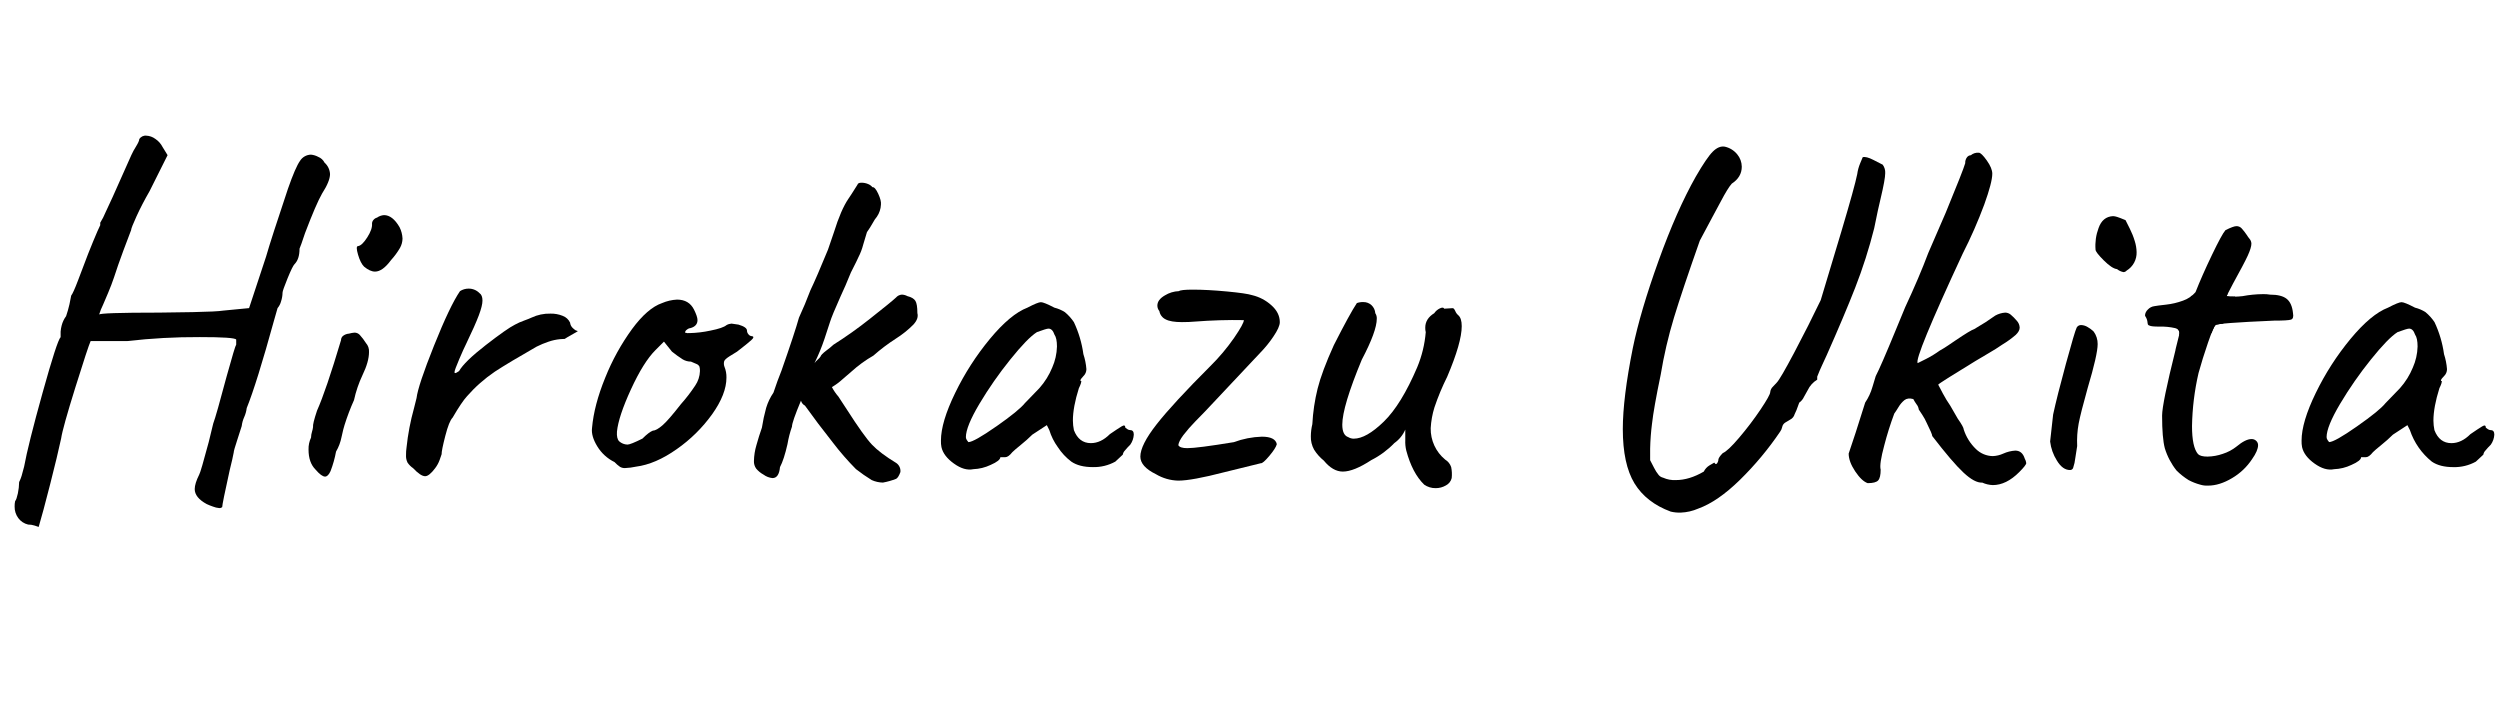 <svg xmlns="http://www.w3.org/2000/svg" xmlns:xlink="http://www.w3.org/1999/xlink" width="1368" height="385" viewBox="0 0 1368 385">
  <defs>
    <clipPath id="Hirokazu-clip-path">
      <path id="Hirokazu_r_clip" d="M223,253.13a8.14,8.14,0,0,1-.82-4.11,25.87,25.87,0,0,1,.27-4.1,130,130,0,0,1,4.11-21.61l1.37-5.47q.81-6.84,9.57-28.72t14.22-29.82a8.65,8.65,0,0,1,4.65-1.37,8.19,8.19,0,0,1,6,2.46c1.1.74,1.64,2.1,1.64,4.11q0,2.73-2,8.07t-7,15.73c-.73,1.46-2,4.19-3.7,8.2s-2.6,6.39-2.6,7.11c0,.37.09.55.28.55a1.83,1.83,0,0,0,1.09-.41,7.29,7.29,0,0,1,1.1-.68q3-5.2,14.63-14.23t16-11.21a32.51,32.51,0,0,1,4.93-2.19c2-.73,3.37-1.27,4.1-1.64a23,23,0,0,1,10.4-2.19,16.94,16.94,0,0,1,6.7,1.23,7.21,7.21,0,0,1,4,3.69,4.74,4.74,0,0,0,1.51,3,9.9,9.9,0,0,0,1.78,1.37,1.07,1.07,0,0,1,1.09.68,3.23,3.23,0,0,1,.27,1c0,1.28-.73,2-2.19,2.33a68.78,68.78,0,0,1-7.93.68,27.74,27.74,0,0,0-6.29,1.37,50.11,50.11,0,0,0-6.56,2.73q-15.33,8.76-22.84,13.68a79.65,79.65,0,0,0-15.19,13.4q-3,3.28-7.93,11.77-1.92,1.91-4,10t-2,10c-.18.55-.54,1.6-1.09,3.15a16.94,16.94,0,0,1-2.46,4.51c-2.19,2.92-4,4.38-5.47,4.38-1.65,0-3.83-1.46-6.57-4.38A11.57,11.57,0,0,1,223,253.13Z" fill="none"/>
    </clipPath>
    <clipPath id="Hirokazu-clip-path-2">
      <path id="Hirokazu_o_clip" d="M342,256.13a5,5,0,0,1-2.74-.68,19,19,0,0,1-3-2.6,22.7,22.7,0,0,1-9.43-8.61c-2.29-3.74-3.24-7.07-2.88-10q1.09-12.57,7.25-27.63a122.89,122.89,0,0,1,14.64-26.53q8.47-11.49,16.41-14.22a23.59,23.59,0,0,1,8.21-1.92q6.56,0,9.3,5.47c1.27,2.56,1.91,4.47,1.91,5.75,0,2.18-1.28,3.65-3.83,4.37a3.41,3.41,0,0,0-1.91.82,2.23,2.23,0,0,0-1.1,1.64,5.36,5.36,0,0,0,2.47.28,60.59,60.59,0,0,0,11.48-1.37q6.84-1.36,8.76-3a6.37,6.37,0,0,1,2.73-.82l3.83.55c3.1.91,4.65,2,4.65,3.28a3.13,3.13,0,0,0,.82,2.05,2.47,2.47,0,0,0,1.92,1c1.09.18,1,.91-.41,2.19s-4,3.37-7.8,6.29q-1.37.82-4,2.46c-1.74,1.1-2.74,2-3,2.74a4.9,4.9,0,0,0,.13,3,14.82,14.82,0,0,1,1.1,6q0,9-7.8,20a80.72,80.72,0,0,1-19.42,19.15q-11.62,8.2-22.29,9.57A34.31,34.31,0,0,1,342,256.13ZM351.55,240q3.56-3.56,5.75-4.38c1.27,0,3-1,5.19-2.87s5.57-5.79,10.13-11.63A90,90,0,0,0,380.41,211a14.89,14.89,0,0,0,2.6-7.93,8.45,8.45,0,0,0-.27-2.47,3.11,3.11,0,0,0-1.78-1.5c-1-.45-2-.86-2.87-1.23a8.65,8.65,0,0,1-4.52-1.23,63.2,63.2,0,0,1-5.88-4.24l-4.38-5.47-4.64,4.65q-6.57,6.57-13.41,21.47t-7.66,23.12q-.27,3.83,1.23,5.33a7.09,7.09,0,0,0,4.52,1.78C344.44,243.28,347.18,242.18,351.55,240Z" fill="none"/>
    </clipPath>
    <clipPath id="Hirokazu-clip-path-3">
      <path id="Hirokazu_k_clip" d="M465.89,203.34c-1.09.91-2.73,2.33-4.92,4.24a34.24,34.24,0,0,1-5.75,4.24,26.68,26.68,0,0,0,3.56,5.2l4.65,7.11q9.3,14.51,13.68,19.15t13.4,10.12a5.31,5.31,0,0,1,2.19,4.92c-.73,2-1.5,3.24-2.33,3.7a40.15,40.15,0,0,1-7.24,2.05A15.74,15.74,0,0,1,477,262.7a92.55,92.55,0,0,1-8.62-6,149.56,149.56,0,0,1-12.72-14.63q-8.34-10.53-15.18-20.11a4.32,4.32,0,0,1-2.19-2.73q-4.92,11.76-4.92,14.22a57.42,57.42,0,0,0-2.46,9.57q-1.92,8.49-4.1,12.59-.55,6-4.11,6a9.91,9.91,0,0,1-4.92-1.91,13.69,13.69,0,0,1-4-3.28,6.66,6.66,0,0,1-1.23-4.11,32.82,32.82,0,0,1,1.37-8.75q1.36-4.92,3-9.57a95.41,95.41,0,0,1,2.32-10.81,30.36,30.36,0,0,1,4-8.34c1.46-4.38,2.91-8.39,4.38-12q7.38-21.06,9.57-29,3.29-7.11,6.29-15.05,3.29-6.83,9.58-22.15l3.28-9.58q3.82-12.3,7.93-18.33c.55-.72,2.19-3.28,4.93-7.65.17-.73.91-1.1,2.18-1.1a9.07,9.07,0,0,1,3.56.69,5.8,5.8,0,0,1,2.46,1.77q1.37-.27,3.15,3.56t1.5,6a12.69,12.69,0,0,1-2.19,6.56,17.18,17.18,0,0,0-2.19,3.28,56.63,56.63,0,0,1-3.28,5.2c-.54,1.64-1.23,3.93-2.05,6.84a32.75,32.75,0,0,1-2.6,6.84q-1.1,2.46-2.87,5.88a40.37,40.37,0,0,0-2.33,5.06q-1.36,3.56-4.65,10.67-4.65,10.4-5.74,13.95-.56,1.92-3,9.16a105.79,105.79,0,0,1-5.47,13.27,15.4,15.4,0,0,1,1.91-2.05,6.7,6.7,0,0,0,1.37-1.51c.18-.72,1.23-1.82,3.15-3.28a44.44,44.44,0,0,0,4-3.28,226.18,226.18,0,0,0,19.84-14.09Q488,165,490.24,162.86a4.71,4.71,0,0,1,3.28-1.65,6.79,6.79,0,0,1,3,.83c2.19.54,3.65,1.41,4.38,2.59s1.09,3.42,1.09,6.71q.83,3-2.19,6.29a54.44,54.44,0,0,1-9.57,7.66,101.92,101.92,0,0,0-12.31,9.3A69,69,0,0,0,465.89,203.34Z" fill="none"/>
    </clipPath>
    <clipPath id="Hirokazu-clip-path-4">
      <path id="Hirokazu_a1_clip" d="M522,253.67c-3.83-2.73-6.12-5.74-6.84-9a15.78,15.78,0,0,1-.28-3.56q0-10.12,7.8-26.12a147.25,147.25,0,0,1,19-29.55q11.22-13.53,20.52-17.09,5.75-3,7.38-3t7.39,3a19.32,19.32,0,0,1,5.74,2.46,25.67,25.67,0,0,1,4.93,5.47,60.46,60.46,0,0,1,5.19,17.51,34.59,34.59,0,0,1,1.65,8.2,5.23,5.23,0,0,1-1.65,3.83c-.18.19-.5.55-.95,1.1a2.34,2.34,0,0,0-.69,1.23c0,.27.18.41.55.41a6.29,6.29,0,0,1-.27,1.23,17.08,17.08,0,0,1-1.1,2.6q-3.29,10.4-3.28,17.78a26.06,26.06,0,0,0,.55,5.19q2.73,7.13,9.3,7.12,5.46,0,10.39-4.93c2.92-2,5.06-3.42,6.43-4.24s2-.59,2,.69a8.68,8.68,0,0,0,1.1.82,2.86,2.86,0,0,0,1.64.54c1.27,0,1.91.83,1.91,2.47a10.49,10.49,0,0,1-1.91,5.47,40.21,40.21,0,0,0-3,3.28,4,4,0,0,0-1.1,2.19l-4.1,3.83a24.13,24.13,0,0,1-12.31,3c-4.92,0-8.85-1-11.76-3a31.22,31.22,0,0,1-7.39-7.93,31.54,31.54,0,0,1-4.65-9.31l-1.36-2.73-7.94,5.2a79.12,79.12,0,0,1-6.29,5.6q-3.55,2.88-4.65,4c-1.46,1.83-2.73,2.74-3.83,2.74h-2.73c0,1.27-1.78,2.69-5.34,4.24a24.07,24.07,0,0,1-9.44,2.32Q527.71,257.78,522,253.67Zm23.25-20.38q12.3-8.61,15.59-12.72l7.93-8.2a39.53,39.53,0,0,0,7-11.22,30.41,30.41,0,0,0,2.6-11.49c0-3.1-.46-5.28-1.37-6.56-.73-2.19-1.83-3.28-3.28-3.28-.74,0-2.83.64-6.3,1.91q-5.19,3.28-14.63,15.05A209.76,209.76,0,0,0,535.92,221q-7.39,12.45-7.39,18.19a2.93,2.93,0,0,0,.55,1.65,7.36,7.36,0,0,0,.82,1.09Q532.9,241.91,545.22,233.29Z" fill="none"/>
    </clipPath>
    <clipPath id="Hirokazu-clip-path-5">
      <path id="Hirokazu_u1_clip" d="M769.52,246.56a20.32,20.32,0,0,1-.55-5.74v-5.75a17.5,17.5,0,0,1-6,7.39,46.84,46.84,0,0,1-12.58,9.3q-9.58,6.28-15.59,6.29-5.47,0-10.4-6a24.05,24.05,0,0,1-5.33-6,14.2,14.2,0,0,1-1.78-7.38,29.18,29.18,0,0,1,.82-6.57A102.48,102.48,0,0,1,721,212.64q2.32-9.3,8.89-23.8,8.76-17.24,12.59-23a9.55,9.55,0,0,1,3.55-.55A6.4,6.4,0,0,1,750.5,167a6.62,6.62,0,0,1,2.06,4.38,5,5,0,0,1,.82,3q0,6.85-8.21,22.44-10.67,25.71-10.67,35.56c0,3.83,1.1,6.11,3.28,6.83a5.76,5.76,0,0,0,3,.83q6.84,0,16.42-9.31t18.32-29.81a63.52,63.52,0,0,0,4.65-19.15,8.42,8.42,0,0,1-.27-2.46q0-4.92,4.92-7.93a7.58,7.58,0,0,1,3-2.6c1.28-.64,2.1-.59,2.47.13l4.37-.27c.55-.18,1.1.32,1.64,1.5a5.67,5.67,0,0,0,1.64,2.33q1.92,1.63,1.92,6,0,9-7.93,27.63a130.79,130.79,0,0,0-7,16.82,47,47,0,0,0-2.05,11.35,21.76,21.76,0,0,0,7.93,17.23,7.51,7.51,0,0,1,3.28,4.11,19.87,19.87,0,0,1,.28,6,6.09,6.09,0,0,1-3.15,4,11,11,0,0,1-5.61,1.51,10.74,10.74,0,0,1-6.29-1.92Q772.81,258.88,769.52,246.56Z" fill="none"/>
    </clipPath>
    <clipPath id="Hirokazu-clip-path-6">
      <path id="Hirokazu_u2_clip" d="M894.38,264.48Q888,253.95,888,234.8q0-17,5.47-44.32,4.1-20,14.08-47.73t20.38-46.09q6-10.39,9.3-13.68t6.57-2.73a12.11,12.11,0,0,1,6.84,4.24,10.68,10.68,0,0,1,2.46,6.7q0,5.75-5.47,9.3-2.19,2.46-6,9.71t-4.92,9.16l-6.57,12.31Q920.51,159,916,173.8A244.83,244.83,0,0,0,908.74,205q-3.82,18.33-4.78,27a129.64,129.64,0,0,0-1,13.54v6.29c.55,1.09,1.27,2.51,2.19,4.24a20,20,0,0,0,2.46,3.83,4.43,4.43,0,0,0,2.46,1.5A15.13,15.13,0,0,0,917,262.7q7.38,0,15.32-4.65a8.14,8.14,0,0,1,3.15-3.42c1.36-.82,2.23-1.32,2.59-1.5.37.54.64.82.82.82.55,0,1-.64,1.37-1.92v-.27q0-1.37,2.46-3.83,2.73-1.1,9-8.48a171.54,171.54,0,0,0,11.63-15.32q5.32-7.94,5.33-9.57a4.7,4.7,0,0,1,1.5-3c1-1.1,1.69-1.82,2.06-2.19q1.9-1.92,9.71-16.69t14.36-28.45q4.1-13.4,11.35-37.75t8.62-31.18a23.62,23.62,0,0,1,1.64-6c.72-1.64,1.18-2.73,1.37-3.28q1.9-.54,5.88,1.51c2.64,1.36,4.33,2.23,5.06,2.59a7.1,7.1,0,0,1,1.37,4.65q0,3.29-2.47,13.68-1.36,5.47-3.55,16.41a272.75,272.75,0,0,1-10.4,32.55q-6,15.33-15.59,36.93c-.73,1.65-1.55,3.42-2.46,5.34s-1.83,4.06-2.74,6.43v1.64a13.35,13.35,0,0,0-5.19,5.74c-.55.92-1.23,2.15-2.06,3.69a7.8,7.8,0,0,1-2.59,3.15c-.55,1.64-1.06,3-1.51,4.1s-.78,1.83-1,2.19a4.67,4.67,0,0,1-2.46,3c-1.46.91-2.37,1.46-2.73,1.64a3.7,3.7,0,0,0-1.64,2.46,6.46,6.46,0,0,1-1.1,2.47,171.74,171.74,0,0,1-22,26.39q-12.18,11.91-22.84,15.73a26.38,26.38,0,0,1-9.57,2.19,20.67,20.67,0,0,1-5.47-.55Q900.81,275,894.38,264.48Z" fill="none"/>
    </clipPath>
    <clipPath id="Hirokazu-clip-path-7">
      <path id="Hirokazu_k2_clip" d="M1015.15,257.91q-3.55-5.33-3.56-9.71l3.83-11.49,5.2-16.41a30,30,0,0,0,4-8.62c1-3.37,1.6-5.33,1.78-5.88q2.73-5.19,10.94-25.16l5.2-12.59q7.66-16.41,12.58-29.54l4.38-10.12,5.2-12q9.57-23.23,10.67-27.08a4.87,4.87,0,0,1,1-3.28,2.75,2.75,0,0,1,2.06-1.09,6,6,0,0,1,4.37-1.37q1.36,0,4.38,4.24c2,2.83,3,5.24,3,7.25q0,4.65-4.38,16.82A250.87,250.87,0,0,1,1074,138.78q-26.82,57.72-24.62,59.91l4.65-2.32a56,56,0,0,0,7.39-4.52c1.64-.91,3.18-1.87,4.65-2.87s2.73-1.87,3.83-2.6q8.48-5.74,10.39-6.29c1.1-.73,3.19-2,6.29-3.83,3.29-2.19,5-3.37,5.2-3.56a13,13,0,0,1,5.47-1.64,4.74,4.74,0,0,1,3,1.1,27.78,27.78,0,0,1,3.28,3.28,5.9,5.9,0,0,1,1.64,3.83q0,1.92-2.18,4a54.79,54.79,0,0,1-7.39,5.33q-3.55,2.46-7.39,4.65t-7.38,4.38q-19.69,12-20.24,12.85c.36.73,1.23,2.37,2.59,4.93a64.89,64.89,0,0,0,4,6.56l4.1,7.11c2.19,3.11,3.29,5.11,3.29,6a25.77,25.77,0,0,0,6.7,10.67,13.44,13.44,0,0,0,9.16,3.83,15.18,15.18,0,0,0,5.75-1.37,19,19,0,0,1,6.56-1.64q3.83,0,5.2,4.38a6.2,6.2,0,0,1,.82,2.46q0,1.09-3.83,4.92-7.11,7.13-14.5,7.11a15.3,15.3,0,0,1-5.74-1.36q-4.11.27-10.26-5.47t-17.1-20q0-1.09-3-7.11a30.27,30.27,0,0,0-2.46-4.52l-1.91-2.87a5.61,5.61,0,0,0-1.23-2.87,24.25,24.25,0,0,1-1.78-2.88c-2-.54-3.6-.36-4.79.55a13.9,13.9,0,0,0-3.28,3.83c-1,1.64-1.78,2.83-2.33,3.56a174.18,174.18,0,0,0-5.47,17.37Q1028.28,254,1029.1,257c0,2.91-.46,4.88-1.37,5.88s-2.83,1.5-5.74,1.5Q1018.71,263.25,1015.15,257.91Z" fill="none"/>
    </clipPath>
    <clipPath id="Hirokazu-clip-path-8">
      <path id="Hirokazu_i2_clip" d="M1125.52,252a25,25,0,0,1-3.69-10.39q1.08-10.39,1.64-14.77,2.19-10.12,7-27.77t5.89-19.83a2.68,2.68,0,0,1,2.46-1.37,7.26,7.26,0,0,1,3.55,1.1,15.69,15.69,0,0,1,3.29,2.46,11.38,11.38,0,0,1,2.18,6.84q0,5.74-5.47,24.07-3.83,13.68-4.92,19.42a53.29,53.29,0,0,0-.82,12.31l-1,6.43a25.5,25.5,0,0,1-1.23,5.6,1.75,1.75,0,0,1-1.64,1.1Q1128.66,257.23,1125.52,252ZM1162,148.91a8,8,0,0,1-3.56-1.65q-2.73-.27-7.25-4.78t-4.51-5.88a27.37,27.37,0,0,1,1.64-11.77q2.19-6.28,7.93-6.56a8.19,8.19,0,0,1,2.19.41c.91.27,2.46.87,4.65,1.78l2.33,4.65a41.6,41.6,0,0,1,2.73,6.84,21.51,21.51,0,0,1,1,6,11.36,11.36,0,0,1-5.47,10.12A2.38,2.38,0,0,1,1162,148.91Z" fill="none"/>
    </clipPath>
    <clipPath id="Hirokazu-clip-path-9">
      <path id="Hirokazu_t_clip" d="M1197.6,262.7a37.32,37.32,0,0,1-6.57-5.2,36.72,36.72,0,0,1-6.43-12.17q-1.5-5.61-1.5-17.92,0-6.56,7.39-36.11-.56,1.92,1.91-7.93.82-3-2.19-3.83a34.26,34.26,0,0,0-8.48-.82q-4.65,0-5.47-.55a1.25,1.25,0,0,1-1-.82,3.6,3.6,0,0,1-.13-.82,6.94,6.94,0,0,0-1.1-3.28,1.11,1.11,0,0,1-.27-.82,4.72,4.72,0,0,1,1.5-3,5.83,5.83,0,0,1,3.7-1.91c.91-.18,3-.46,6.29-.82a39,39,0,0,0,9.3-2.19,15.79,15.79,0,0,0,6.84-4.65q3.54-9,9-20.38t7.39-13.54q4.37-2.19,6-2.19a3.74,3.74,0,0,1,2.73,1.09,31.74,31.74,0,0,1,3,3.83,13.06,13.06,0,0,0,1.37,1.92,4.36,4.36,0,0,1,1.09,2.73c0,1.47-.68,3.65-2,6.57s-4.06,8-8.07,15.32l-3.55,6.84a16,16,0,0,0,3.83.27,36.54,36.54,0,0,0,4.92-.27,62.9,62.9,0,0,1,11.22-1.1,19.2,19.2,0,0,1,3.83.27q6.29,0,9.16,2.33t3.42,7.8c.36,2,0,3.19-1.1,3.55s-4.19.55-9.3.55q-31.72,1.37-32,2.46-1.09.82-4.1,9.57t-5.2,16.69a139,139,0,0,0-3.56,29q0,11.49,3.28,15.31c.92.92,2.65,1.37,5.2,1.37a26.55,26.55,0,0,0,8.34-1.5,23.53,23.53,0,0,0,7.53-4q4.92-4.1,8.2-4.1a3.5,3.5,0,0,1,2.6,1,3.16,3.16,0,0,1,1,2.32q0,3-3.28,7.66a33.24,33.24,0,0,1-10.94,10.39q-6.86,4.11-13.13,4.11a12.58,12.58,0,0,1-4.38-.55A30.11,30.11,0,0,1,1197.6,262.7Z" fill="none"/>
    </clipPath>
    <clipPath id="Hirokazu-clip-path-10">
      <path id="Hirokazu_a2_clip" d="M1266.53,253.67q-5.74-4.09-6.84-9a16.56,16.56,0,0,1-.27-3.56q0-10.12,7.79-26.12a147.25,147.25,0,0,1,19-29.55q11.22-13.53,20.52-17.09,5.74-3,7.39-3t7.38,3a19.2,19.2,0,0,1,5.74,2.46,25.67,25.67,0,0,1,4.93,5.47,60.45,60.45,0,0,1,5.2,17.51A35,35,0,0,1,1339,202a5.26,5.26,0,0,1-1.64,3.83c-.19.19-.51.55-1,1.1a2.34,2.34,0,0,0-.69,1.23c0,.27.18.41.55.41a6.29,6.29,0,0,1-.27,1.23,17.08,17.08,0,0,1-1.1,2.6q-3.27,10.4-3.28,17.78a26.06,26.06,0,0,0,.55,5.19q2.73,7.13,9.3,7.12,5.48,0,10.39-4.93c2.92-2,5.06-3.42,6.43-4.24s2-.59,2,.69a8.68,8.68,0,0,0,1.1.82,2.89,2.89,0,0,0,1.64.54c1.27,0,1.91.83,1.91,2.47a10.49,10.49,0,0,1-1.91,5.47,42.13,42.13,0,0,0-3,3.28,4,4,0,0,0-1.09,2.19l-4.11,3.83a24.1,24.1,0,0,1-12.31,3q-7.38,0-11.76-3a37.22,37.22,0,0,1-12-17.24l-1.37-2.73-7.94,5.2a79.12,79.12,0,0,1-6.29,5.6q-3.56,2.88-4.65,4c-1.46,1.83-2.73,2.74-3.83,2.74H1292c0,1.27-1.78,2.69-5.34,4.24a24.07,24.07,0,0,1-9.43,2.32Q1272.27,257.78,1266.53,253.67Zm23.25-20.38q12.32-8.61,15.59-12.72l7.93-8.2a39.53,39.53,0,0,0,7-11.22,30.41,30.41,0,0,0,2.6-11.49c0-3.1-.46-5.28-1.37-6.56q-1.1-3.28-3.28-3.28-1.1,0-6.29,1.91-5.2,3.28-14.64,15.05a209.76,209.76,0,0,0-16.82,24.2q-7.38,12.45-7.39,18.19a2.93,2.93,0,0,0,.55,1.65,8.15,8.15,0,0,0,.82,1.09Q1277.47,241.91,1289.78,233.29Z" fill="none"/>
    </clipPath>
    <clipPath id="Hirokazu-clip-path-11">
      <path id="Hirokazu_z_clip" d="M624,249.84q0-6.28,8.89-17.64t29.41-31.87a109.25,109.25,0,0,0,13-15.45q5.34-7.8,5.34-9.71-12.87-.27-27.08.82-2.74.27-6.84.27c-4,0-7-.5-8.89-1.51a6.11,6.11,0,0,1-3.42-4.51,4.7,4.7,0,0,1-1.1-3c0-2.19,1.37-4,4.11-5.6a15.68,15.68,0,0,1,7.66-2.33c.72-.55,3.28-.82,7.66-.82q7.92,0,18.6,1t13.95,2.05A23.82,23.82,0,0,1,695.66,167c3.1,2.73,4.65,5.84,4.65,9.3,0,1.82-1.19,4.47-3.55,7.93a61.84,61.84,0,0,1-7.12,8.76l-30.09,32c-.91.92-2.73,2.78-5.47,5.61a82.25,82.25,0,0,0-6.56,7.52c-1.64,2.19-2.56,4-2.74,5.47.55,1.1,2.19,1.64,4.93,1.64q5.46,0,25.44-3.28a48.24,48.24,0,0,1,15.32-3q7.38,0,8.2,4.1c-.37,1.47-1.73,3.61-4.1,6.43s-3.93,4.15-4.65,4l-20,4.92Q652.16,263,644.78,263a25,25,0,0,1-12.31-3.55Q624,255.31,624,249.84Z" fill="none"/>
    </clipPath>
    <clipPath id="Hirokazu-clip-path-12">
      <path id="Hirokazu_h_clip" d="M18.93,287.59a11,11,0,0,0-3.55-.55A9.3,9.3,0,0,1,10,283.49a10.28,10.28,0,0,1-2-6.29,12.46,12.46,0,0,1,.28-3c.54-.55,1-2,1.5-4.24a32.21,32.21,0,0,0,.69-6.16,22.15,22.15,0,0,0,1.36-3.42c.37-1.18.82-2.87,1.37-5.06q2.19-12,10.12-40.48t9.85-30.36v-3a18.9,18.9,0,0,1,.55-3.29A14.64,14.64,0,0,1,36.17,173,65.51,65.51,0,0,0,38,166.55c.45-2.1.77-3.69.95-4.79q1.1-1.37,3.7-8.2l3.42-9q1.9-5.19,4.78-12.17t4-9.17v-1.37a35.94,35.94,0,0,0,2.87-5.6q2.32-5.07,4-8.62,1.91-4.36,10.12-22.7a37.32,37.32,0,0,1,2.6-4.79c1.18-1.92,1.77-3.24,1.77-4a4,4,0,0,1,3.83-1.91A9,9,0,0,1,85,76a11.76,11.76,0,0,1,4,4.51L91.7,84.9l-9.85,19.69q-4.11,7.13-7.11,13.68t-3,7.66q-1.1,2.73-4.24,11.21t-5.06,14.5q-1.38,4.11-3.28,8.62t-2.74,6.43a35.13,35.13,0,0,0-2.19,5.47q0-1.09,32.83-1.1,5.19,0,18.46-.27t16.55-.82l14.22-1.37,9.3-28.17q2.74-9.59,12-37.21,4.11-11.76,6.57-15.18a7.23,7.23,0,0,1,6-3.42,10.39,10.39,0,0,1,4,1.23A6.54,6.54,0,0,1,177.59,89a8.92,8.92,0,0,1,3,6.29q0,3.84-4.38,10.67-3.28,5.75-9.3,21.61-2.46,7.38-3,8.48,0,5.74-2.73,8.48-1.1,1.09-3.83,7.79t-2.74,7.8a15.9,15.9,0,0,1-.82,4.79,9.34,9.34,0,0,1-1.91,3.69L150,175.17q-9.57,34.74-15,48.14a16.9,16.9,0,0,1-1.37,4.92,16.68,16.68,0,0,0-1.37,4.93c-.37,1.27-1.19,3.83-2.46,7.66s-1.92,6.11-1.92,6.83q-.54,3-2.18,9.58-4.11,18.6-4.11,20.24a2.24,2.24,0,0,1-1.64.55,11.94,11.94,0,0,1-3.42-.82,34.21,34.21,0,0,1-3.42-1.37q-6.56-3.56-6.56-8.21c0-2,.82-4.65,2.46-7.93q.82-1.37,5.2-17.78l2.46-10.12q1.64-4.38,7.39-26,4.63-16.68,5.19-17.23v-2.74q-.81-1.37-20-1.36a333.08,333.08,0,0,0-39.66,2.18h-20q-1.37,3-8.34,25.31t-7.8,28q-1.92,9-6,25t-6.29,23.39A21,21,0,0,0,18.93,287.59Z" fill="none"/>
    </clipPath>
    <clipPath id="Hirokazu-clip-path-13">
      <path id="Hirokazu_i_clip" d="M168.83,246a14.41,14.41,0,0,1,1.37-6.56,12,12,0,0,1,.55-3.28,12.47,12.47,0,0,0,.54-2.47q-.27-1.63,2.19-9,4.92-11,13.13-38.57a3,3,0,0,1,1.1-2.33,6.06,6.06,0,0,1,3.28-1.23,15.51,15.51,0,0,1,3-.55,3.91,3.91,0,0,1,2.87,1.24,32.37,32.37,0,0,1,3.42,4.51,6.69,6.69,0,0,1,1.64,4.92q0,5.21-3.56,12.58a64,64,0,0,0-4.65,13.68,121.07,121.07,0,0,0-5.19,13.68q-.56,1.63-1.64,6.56a25.3,25.3,0,0,1-3,7.94,60,60,0,0,1-3,10.67q-1.38,3-3,3-1.92,0-5.2-3.82C170.1,254.4,168.83,250.76,168.83,246Zm27.08-106.68q-1.36-4.65,0-4.65,2.19-.27,5.06-4.79c1.92-3,2.78-5.51,2.6-7.52a3.1,3.1,0,0,1,.82-2.05,3.66,3.66,0,0,1,1.92-1.23,7.5,7.5,0,0,1,3.83-1.37q4.65,0,8.48,6.57a15.42,15.42,0,0,1,1.64,6.29,10.85,10.85,0,0,1-1.37,5.06,39.54,39.54,0,0,1-4.92,6.7c-3.11,4.2-6,6.29-8.76,6.29q-2.73,0-6-2.73C197.92,144.62,196.82,142.43,195.91,139.33Z" fill="none"/>
    </clipPath>
  </defs>
  <title>Hirokazu_name</title>
  <g id="Hirokazu_name">
    <g id="Hirokazu_r_mask">
      <g clip-path="url(#Hirokazu-clip-path)">
        <path id="Hirokazu_r" d="M264,149,220,261c27.29-47.35,60.2-77.62,97-96" fill="none" stroke="#000" stroke-width="28"/>
      </g>
    </g>
    <g id="Hirokazu_o_mask">
      <g clip-path="url(#Hirokazu-clip-path-2)">
        <path id="Hirokazu_o" d="M413,180l-45,7,12-25c-31.76,20.34-42.82,46.28-51,73,3.45,7.2,8,13.46,18,15,20.22-11.23,38.6-24.13,46-47l-9.5-10.5Z" fill="none" stroke="#000" stroke-width="22"/>
      </g>
    </g>
    <g id="Hirokazu_k_mask">
      <g clip-path="url(#Hirokazu-clip-path-3)">
        <path id="Hirokazu_k" d="M483,96a1183.15,1183.15,0,0,0-70,168c10.44-43.7,45.85-74.2,95-108l-60,49c6.95,26,23.17,45.21,44,61" fill="none" stroke="#000" stroke-width="25"/>
      </g>
    </g>
    <g id="Hirokazu_a1_mask">
      <g clip-path="url(#Hirokazu-clip-path-4)">
        <path id="Hirokazu_a1" d="M587.5,187.5l-20-17c-19.94,17.3-36.41,38.69-47,67l16,13c24.33-18.46,41.93-43.5,56-72-17.6,61.51-14.45,90.81,30,56" fill="none" stroke="#000" stroke-width="24"/>
      </g>
    </g>
    <g id="Hirokazu_u1_mask">
      <g clip-path="url(#Hirokazu-clip-path-5)">
        <path id="Hirokazu_u1" d="M752.5,160.5c-18.94,34.62-32.43,66.73-18,86,26.66.89,49.16-37.89,71-83-32.34,54.2-39.82,92.39-6,104" fill="none" stroke="#000" stroke-width="32"/>
      </g>
    </g>
    <g id="Hirokazu_u2_mask">
      <g clip-path="url(#Hirokazu-clip-path-6)">
        <path id="Hirokazu_u2" d="M954,75c-48.7,96.48-80.84,178-38,192,38.13,15.12,79.11-87.93,120-187" fill="none" stroke="#000" stroke-width="30"/>
      </g>
    </g>
    <g id="Hirokazu_k2_mask">
      <g clip-path="url(#Hirokazu-clip-path-7)">
        <path id="Hirokazu_k2" d="M1090,75a1822.14,1822.14,0,0,1-78,190c3.6-32.83,39.54-68.33,97-103l-64.5,46.5c34.76,43,49.11,59.71,70,43" fill="none" stroke="#000" stroke-width="29"/>
      </g>
    </g>
    <g id="Hirokazu_i2_mask">
      <g clip-path="url(#Hirokazu-clip-path-8)">
        <line id="Hirokazu_i3" x1="1146.5" y1="174.5" x2="1125.5" y2="263.5" fill="none" stroke="#000" stroke-width="24"/>
        <line id="Hirokazu_i4" x1="1147.5" y1="115.5" x2="1169.5" y2="148.5" fill="none" stroke="#000" stroke-width="27"/>
      </g>
    </g>
    <g id="Hirokazu_t_mask">
      <g clip-path="url(#Hirokazu-clip-path-9)">
        <path id="Hirokazu_t1" d="M1233.5,118.5c-28.75,50-46.89,96.13-40,133,11,10.91,30.1,6.15,55-10" fill="none" stroke="#000" stroke-width="22"/>
        <line id="Hirokazu_t2" x1="1259.5" y1="168.5" x2="1167.5" y2="174.5" fill="none" stroke="#000" stroke-width="21"/>
      </g>
    </g>
    <g id="Hirokazu_a2_mask">
      <g clip-path="url(#Hirokazu-clip-path-10)">
        <path id="Hirokazu_a2" d="M1334.5,192.5c-1.11-14.07-12.35-18-24-19-18,13.07-33.52,35.66-47,66,3.72,9.71,11.34,12.54,22,10,20.8-16.41,39.09-40.19,56-68-23.64,59.87-17.09,82.48,26,60" fill="none" stroke="#000" stroke-width="24"/>
      </g>
    </g>
    <g id="Hirokazu_z_mask">
      <g clip-path="url(#Hirokazu-clip-path-11)">
        <polyline id="Hirokazu_z" points="629 165 687 172 632 259 703 242" fill="none" stroke="#000" stroke-miterlimit="10" stroke-width="33"/>
      </g>
    </g>
    <g id="Hirokazu_h_mask">
      <g clip-path="url(#Hirokazu-clip-path-12)">
        <path id="Hirokazu_h" d="M91,66C58.74,134.74,31.56,210.4,8,291L45,177l97,2L181,79c-31.41,76.21-59,149.7-71,212" fill="none" stroke="#000" stroke-miterlimit="10" stroke-width="27"/>
      </g>
    </g>
    <g id="Hirokazu_i_mask">
      <g clip-path="url(#Hirokazu-clip-path-13)">
        <path id="Hirokazu_i2" d="M215.5,112.5c-2.58,13.43-11.17,30.93-22,41" fill="none" stroke="#000" stroke-miterlimit="10" stroke-width="25"/>
        <path id="Hirokazu_i1" d="M199.5,175.5c-16.68,34.4-27.7,66.06-31,94" fill="none" stroke="#000" stroke-miterlimit="10" stroke-width="25"/>
      </g>
    </g>
  </g>
</svg>
